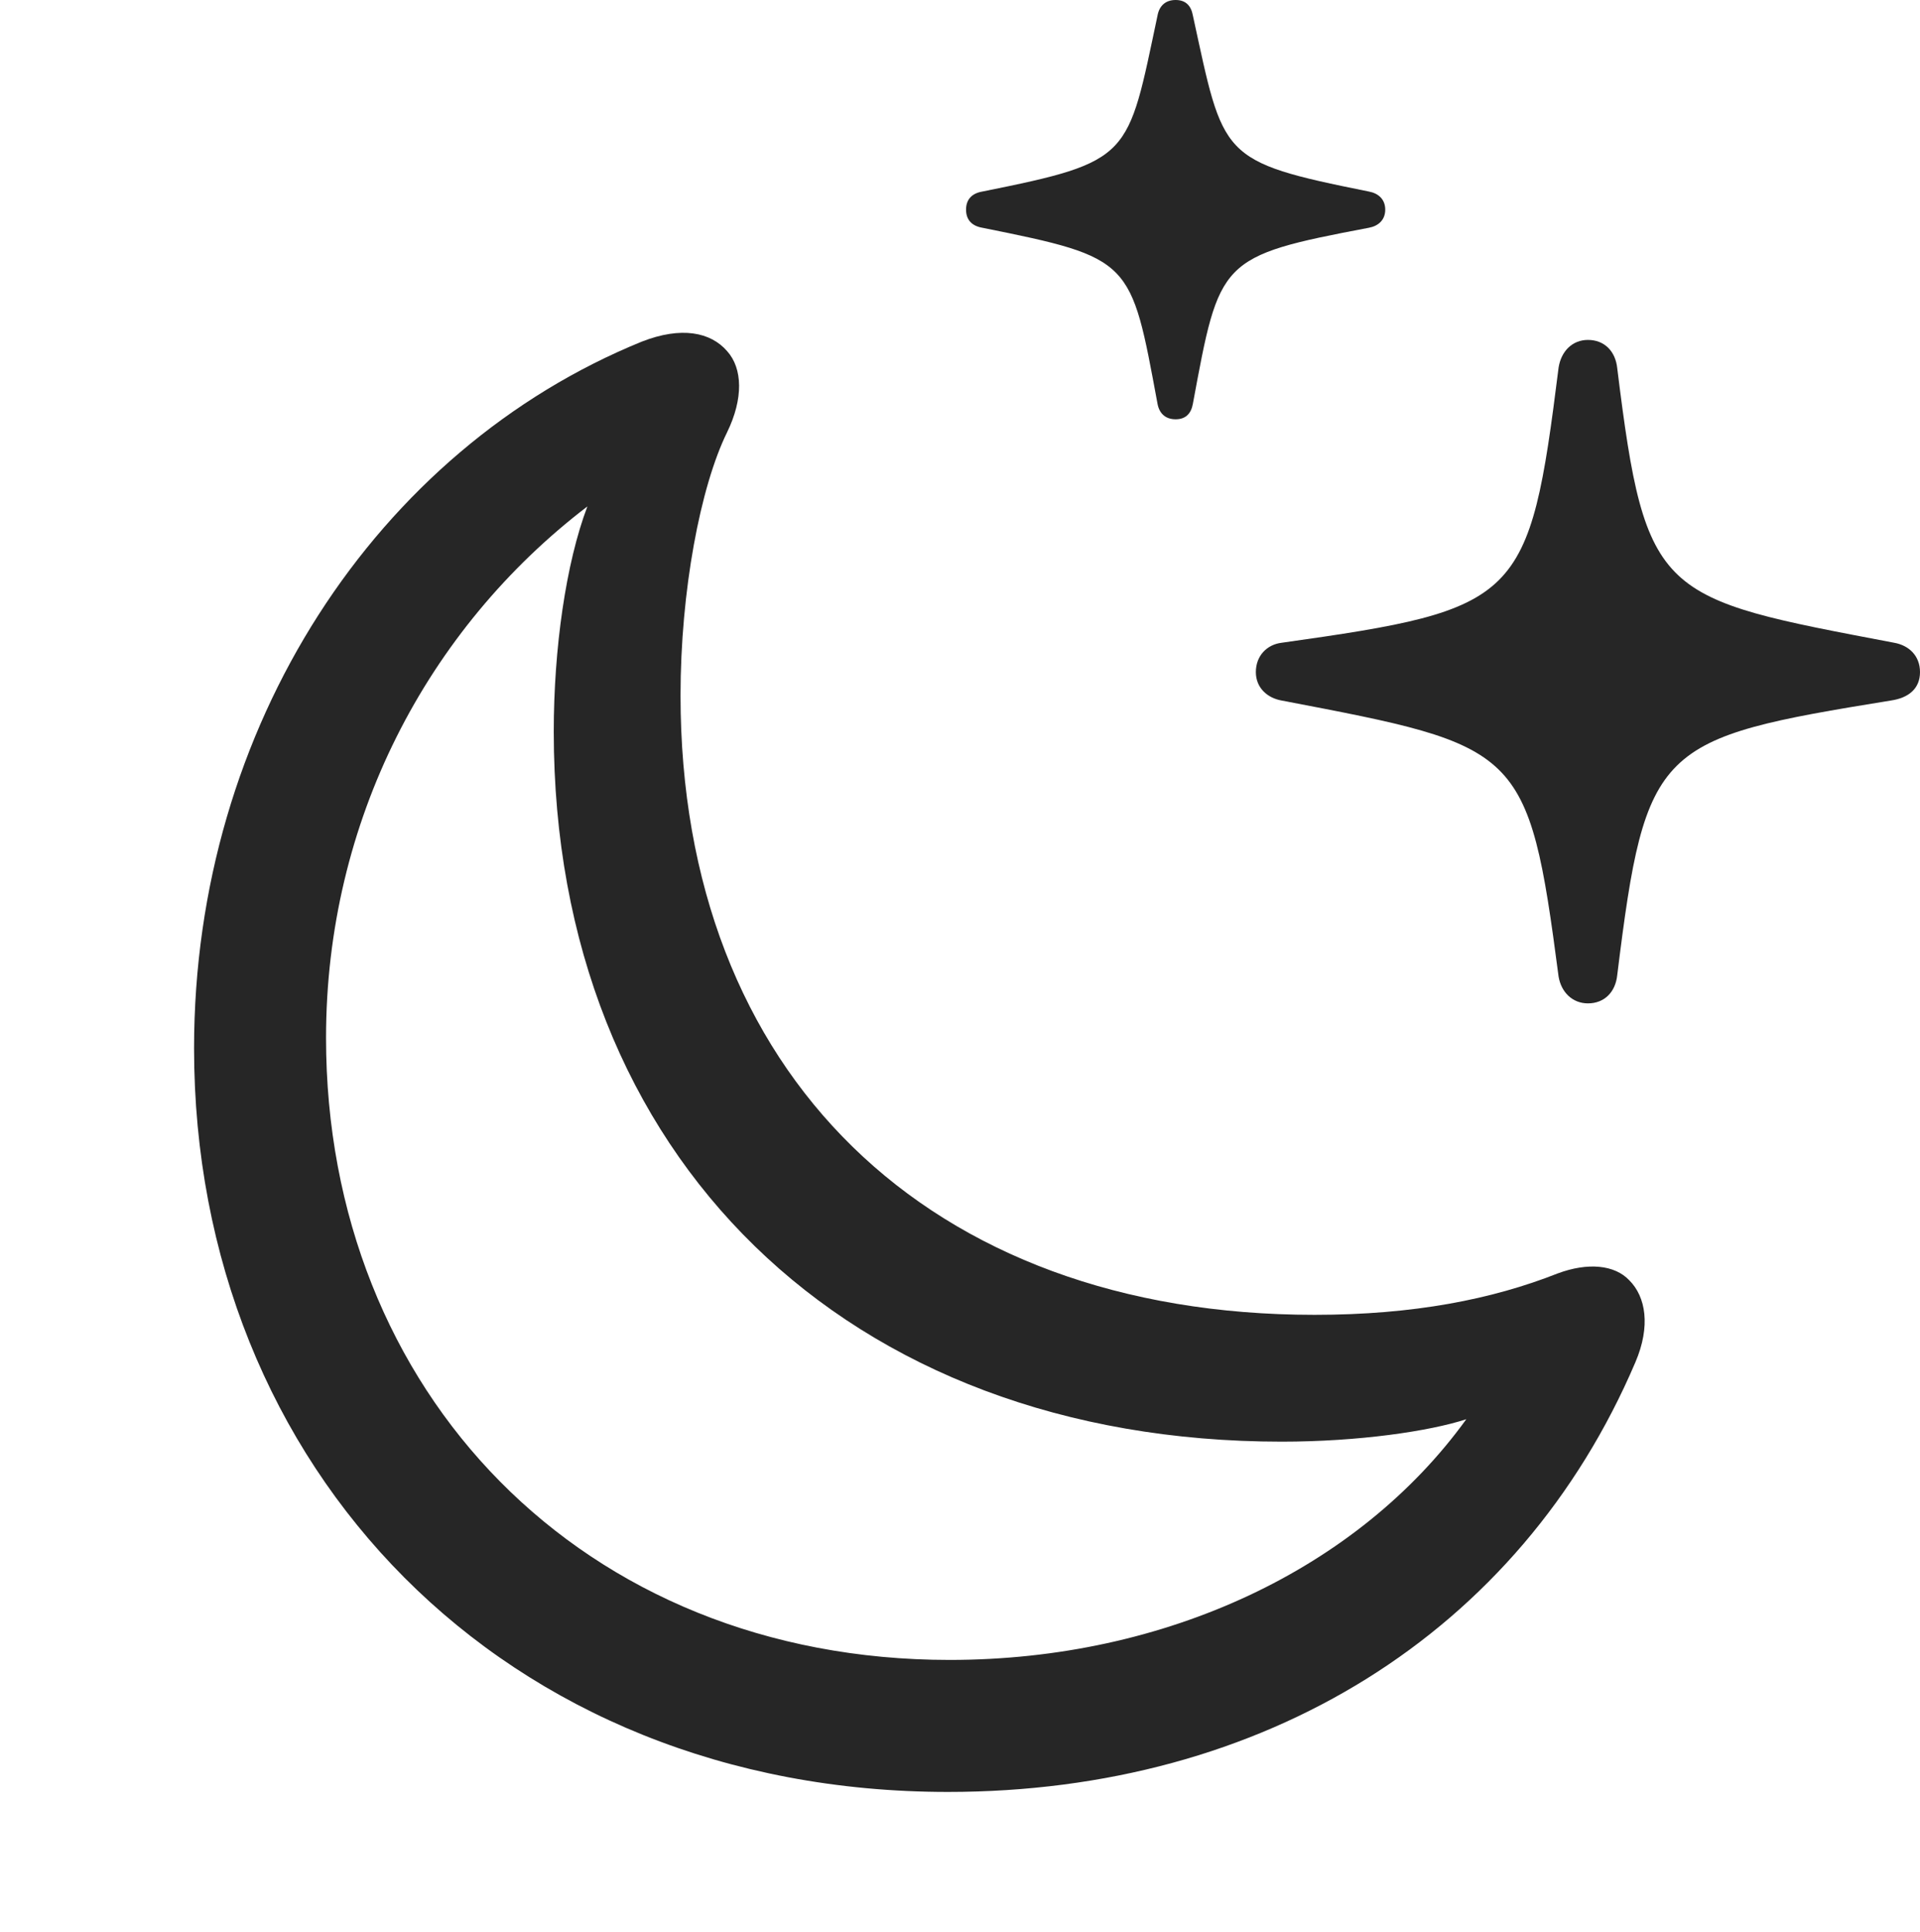 <?xml version="1.0" encoding="UTF-8"?>
<!--Generator: Apple Native CoreSVG 232.5-->
<!DOCTYPE svg
PUBLIC "-//W3C//DTD SVG 1.1//EN"
       "http://www.w3.org/Graphics/SVG/1.1/DTD/svg11.dtd">
<svg version="1.1" xmlns="http://www.w3.org/2000/svg" xmlns:xlink="http://www.w3.org/1999/xlink" width="108.691" height="109.326">
 <g>
  <rect height="109.326" opacity="0" width="108.691" x="0" y="0"/>
  <path d="M89.893 56.787C90.82 56.787 91.455 56.152 91.553 55.176C93.164 42.139 93.799 41.797 107.031 39.648C108.057 39.502 108.691 38.965 108.691 38.037C108.691 37.109 108.057 36.523 107.227 36.377C93.897 33.838 93.164 33.887 91.553 20.85C91.455 19.873 90.82 19.238 89.893 19.238C89.014 19.238 88.379 19.873 88.232 20.801C86.572 34.033 86.084 34.473 72.559 36.377C71.728 36.475 71.094 37.109 71.094 38.037C71.094 38.916 71.728 39.502 72.559 39.648C86.084 42.236 86.523 42.236 88.232 55.273C88.379 56.152 89.014 56.787 89.893 56.787ZM66.553 23.73C67.139 23.73 67.432 23.389 67.529 22.852C69.043 14.697 68.994 14.502 77.49 12.891C78.027 12.793 78.418 12.451 78.418 11.865C78.418 11.279 78.027 10.938 77.49 10.84C68.994 9.131 69.287 8.936 67.529 0.879C67.432 0.342 67.139 0 66.553 0C65.967 0 65.625 0.342 65.527 0.879C63.818 8.936 64.111 9.131 55.615 10.84C55.029 10.938 54.688 11.279 54.688 11.865C54.688 12.451 55.029 12.793 55.615 12.891C64.111 14.6 64.014 14.697 65.527 22.852C65.625 23.389 65.967 23.73 66.553 23.73Z" fill="#000000" fill-opacity="0.85"/>
  <path d="M53.662 101.416C71.533 101.416 86.035 92.432 92.578 77.1C93.457 75.049 93.164 73.389 92.236 72.461C91.406 71.582 89.893 71.436 88.184 72.07C84.473 73.535 80.029 74.414 74.414 74.414C52.539 74.414 38.525 60.742 38.525 39.355C38.525 33.447 39.648 27.539 41.162 24.463C42.09 22.559 42.041 20.85 41.162 19.873C40.234 18.799 38.574 18.457 36.328 19.336C21.338 25.439 10.986 41.113 10.986 59.326C10.986 83.106 28.516 101.416 53.662 101.416ZM53.76 93.945C32.959 93.945 18.457 78.76 18.457 58.74C18.457 46.484 24.17 35.596 33.252 28.662C32.031 31.885 31.348 36.719 31.348 41.406C31.348 65.478 47.949 81.592 72.559 81.592C76.904 81.592 80.908 81.006 83.008 80.322C76.904 88.769 66.016 93.945 53.76 93.945Z" fill="#000000" fill-opacity="0.85"/>
 </g>
</svg>
